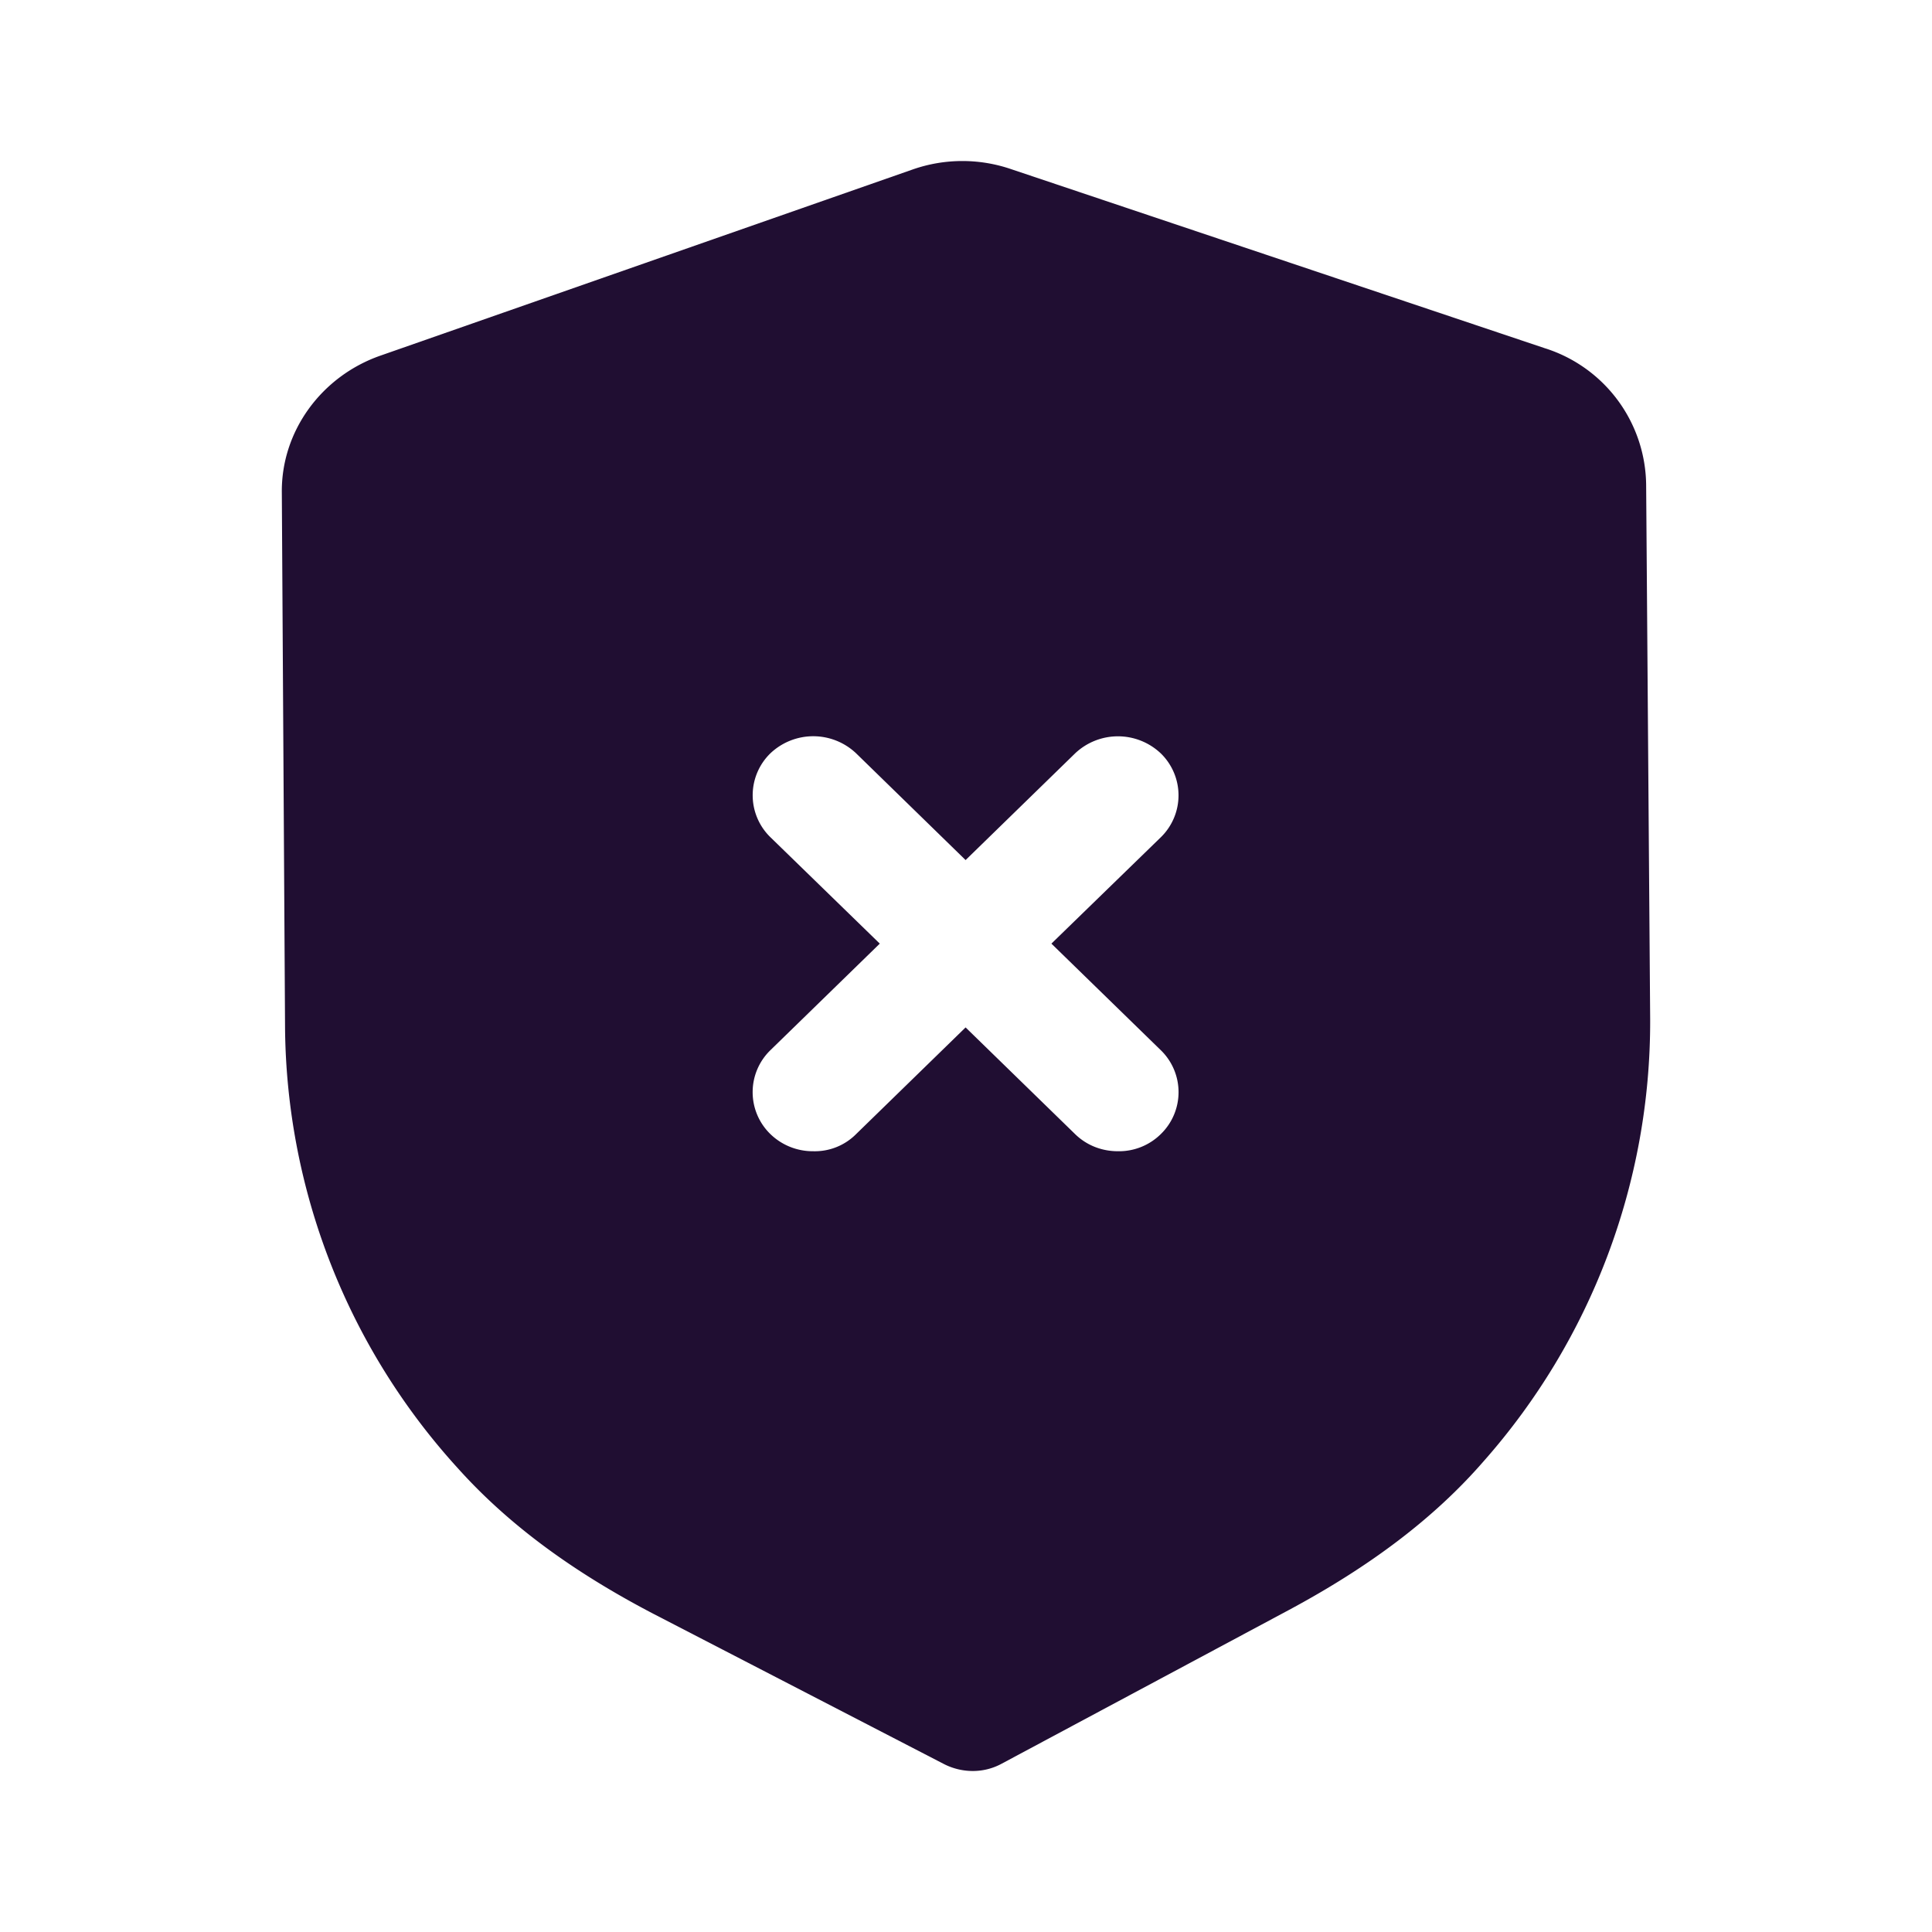 <?xml version="1.0" standalone="no"?><!DOCTYPE svg PUBLIC "-//W3C//DTD SVG 1.1//EN" "http://www.w3.org/Graphics/SVG/1.1/DTD/svg11.dtd"><svg t="1672537616482" class="icon" viewBox="0 0 1024 1024" version="1.1" xmlns="http://www.w3.org/2000/svg" p-id="26244" xmlns:xlink="http://www.w3.org/1999/xlink" width="64" height="64"><path d="M819.243 184.704a76.8 76.8 0 0 1 53.248 72.405l2.133 283.221a351.787 351.787 0 0 1-88.405 234.325c-26.197 30.123-60.16 55.637-103.083 78.677l-152.448 81.579a31.957 31.957 0 0 1-15.019 3.755 33.664 33.664 0 0 1-15.488-3.755L346.453 855.424c-43.349-22.613-77.312-47.701-103.936-77.397a350.891 350.891 0 0 1-91.435-233.472l-1.707-283.307c-0.427-32.64 20.992-61.867 52.352-72.789l282.155-98.688a79.787 79.787 0 0 1 52.395 0L819.2 184.704z m-203.947 416.341a30.976 30.976 0 0 0 0-44.373l-58.027-56.533 58.027-56.405a31.019 31.019 0 0 0 0-44.373 33.024 33.024 0 0 0-45.525 0l-57.984 56.491-57.984-56.533a33.024 33.024 0 0 0-45.525 0 31.019 31.019 0 0 0 0 44.373l58.027 56.448-58.027 56.533a30.976 30.976 0 0 0 0 44.373 32.256 32.256 0 0 0 22.784 9.131 30.848 30.848 0 0 0 22.741-9.131l57.984-56.491 57.984 56.491c6.4 6.272 14.592 9.131 22.741 9.131a31.531 31.531 0 0 0 22.784-9.131z" fill="#200E32" p-id="26245"></path></svg>